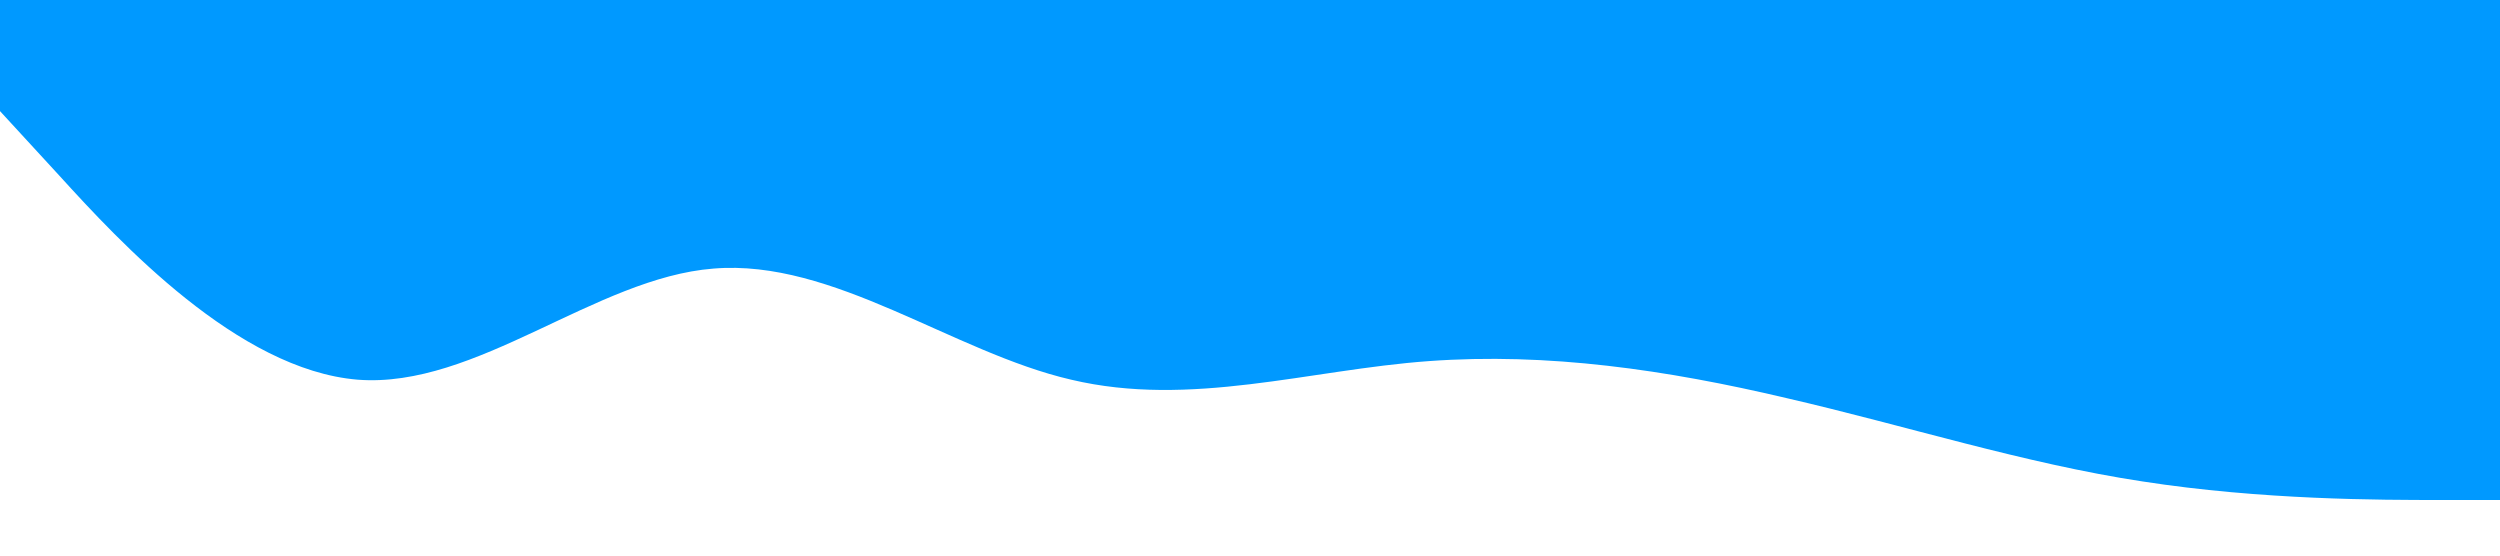 <?xml version="1.0" standalone="no"?><svg xmlns="http://www.w3.org/2000/svg" viewBox="0 0 1440 320"><path fill="#0099ff" fill-opacity="2" d="M0,64L34.3,101.3C68.6,139,137,213,206,218.7C274.3,224,343,160,411,154.7C480,149,549,203,617,218.7C685.7,235,754,213,823,208C891.4,203,960,213,1029,229.3C1097.1,245,1166,267,1234,277.3C1302.9,288,1371,288,1406,288L1440,288L1440,0L1405.7,0C1371.4,0,1303,0,1234,0C1165.7,0,1097,0,1029,0C960,0,891,0,823,0C754.3,0,686,0,617,0C548.6,0,480,0,411,0C342.9,0,274,0,206,0C137.1,0,69,0,34,0L0,0Z"></path></svg>